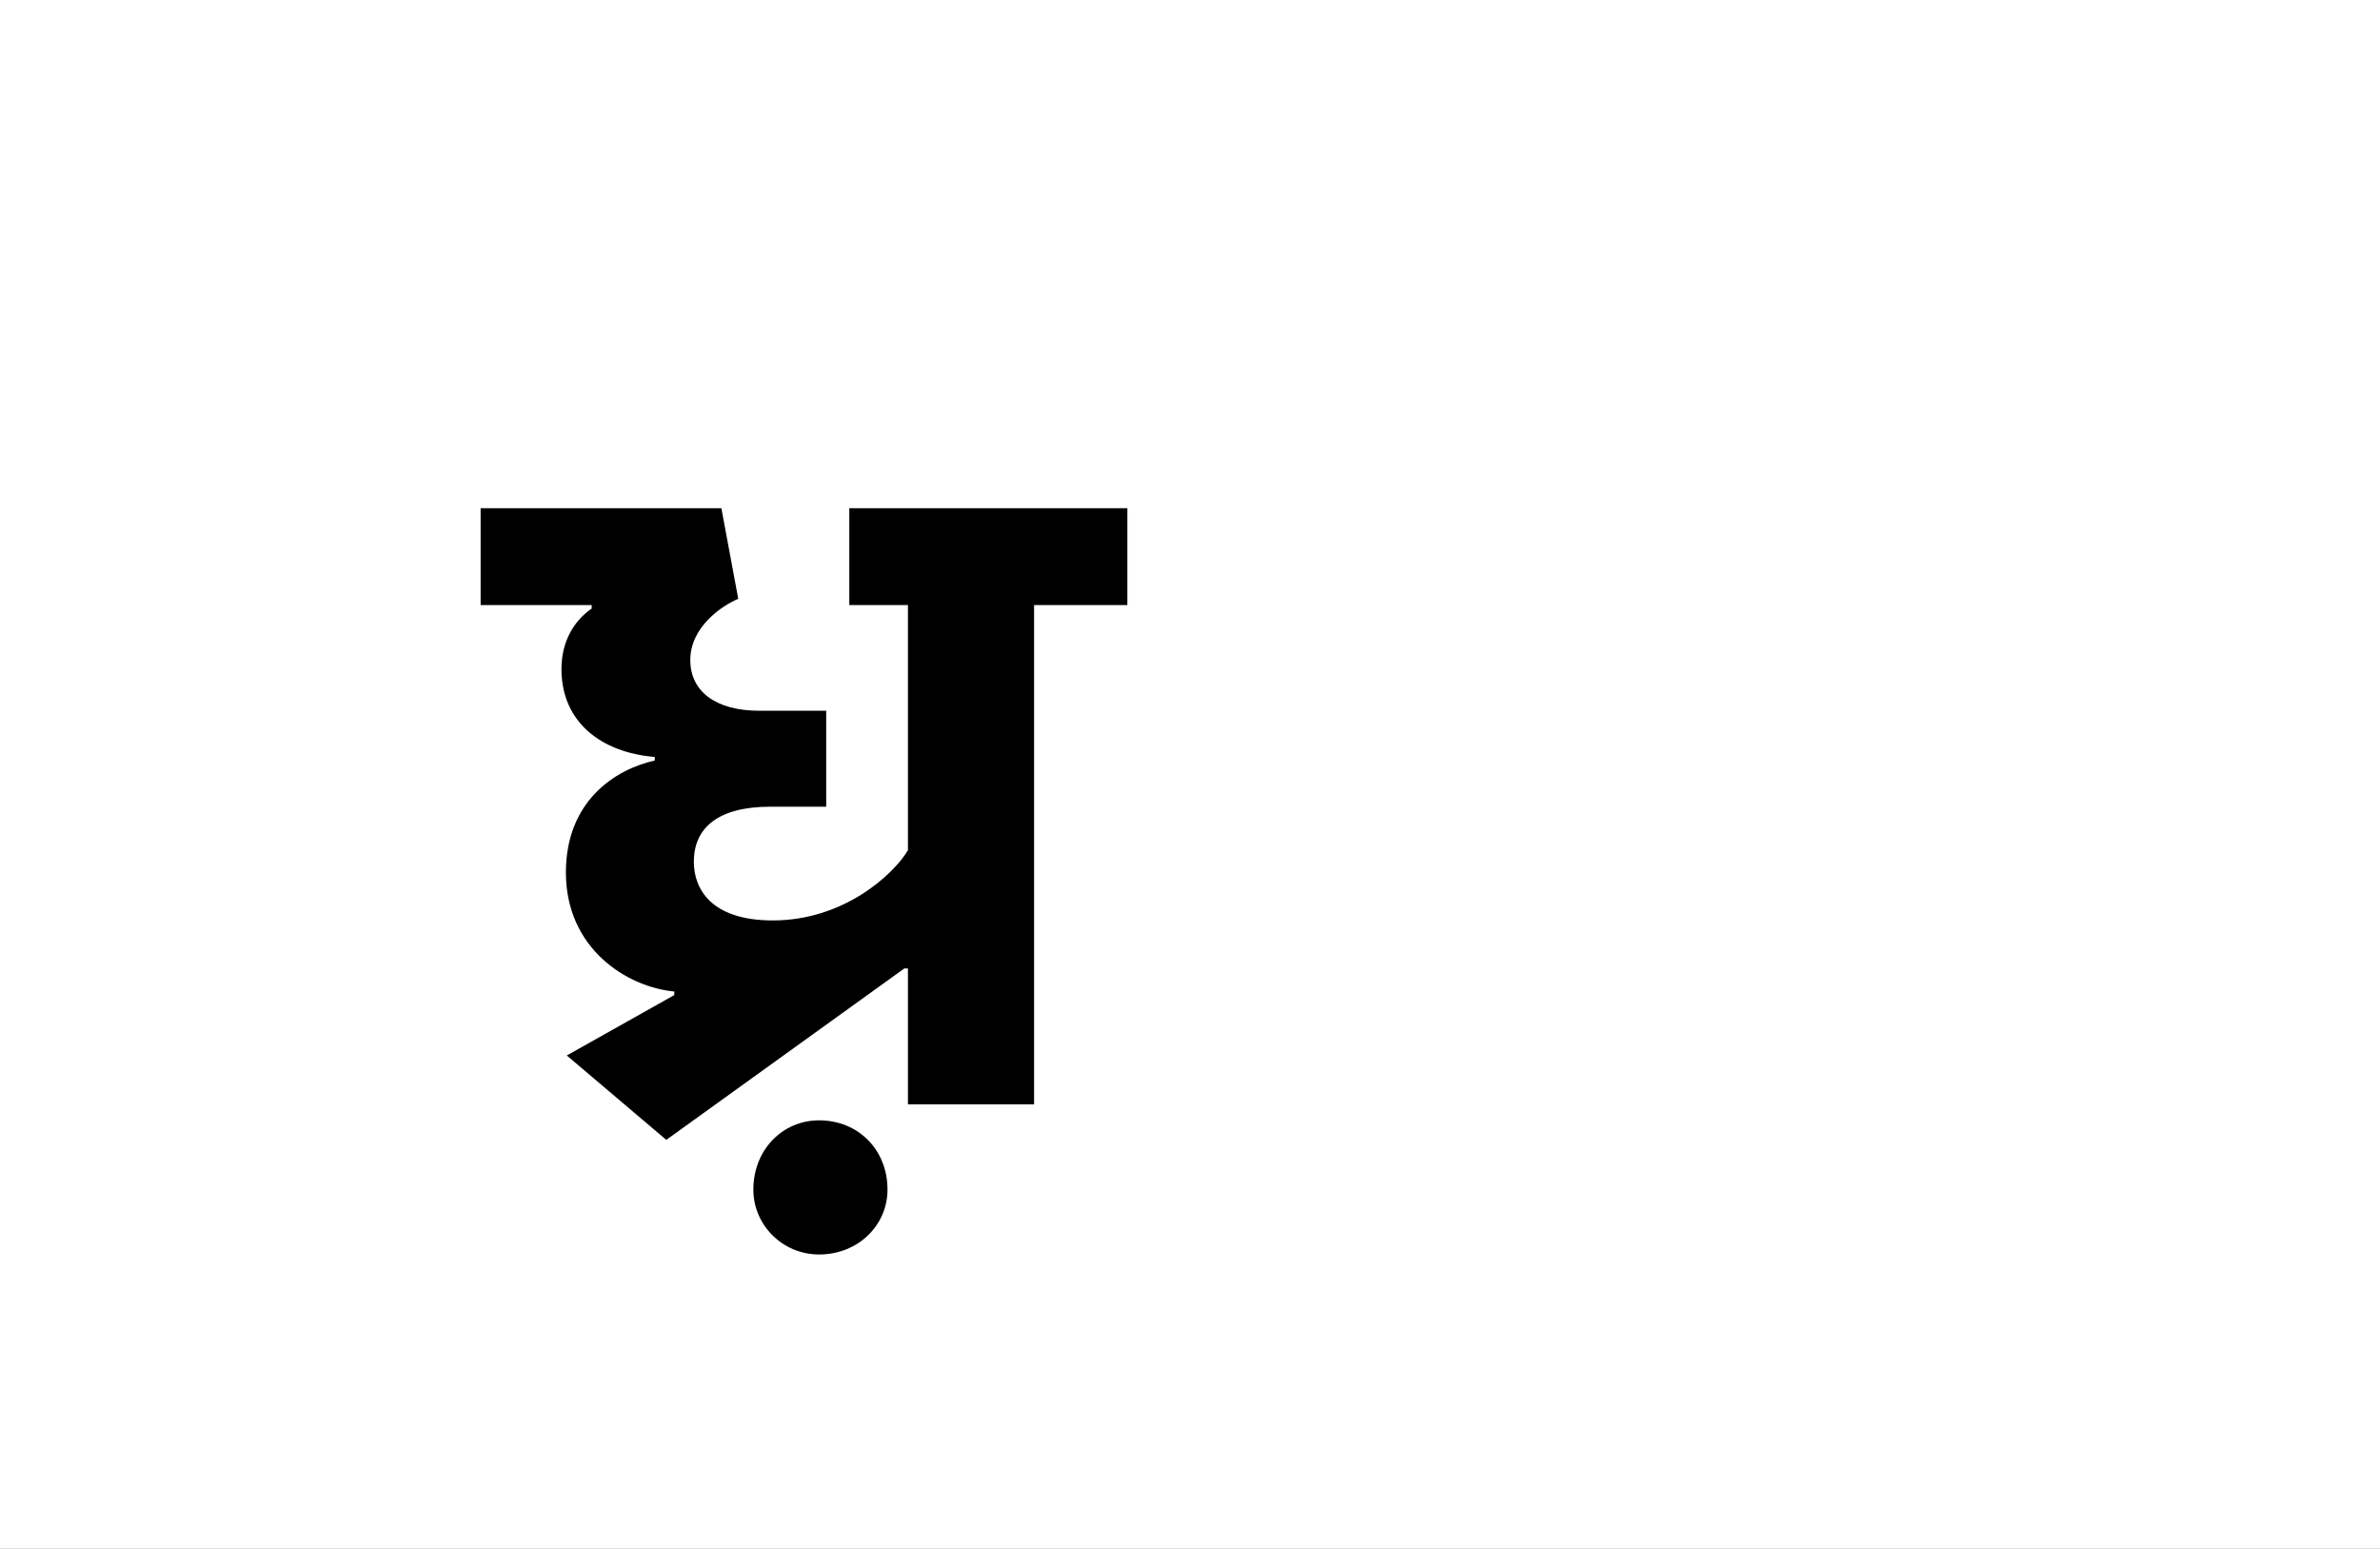<?xml version="1.0" encoding="UTF-8"?>
<svg height="1743" version="1.1" width="2679" xmlns="http://www.w3.org/2000/svg" xmlns:xlink="http://www.w3.org/1999/xlink">
 <rect width="100%" height="100%" fill="#808080" stroke="none"/>
 <path d="M0,0 l2679,0 l0,1743 l-2679,0 Z M0,0" fill="rgb(255,255,255)" transform="matrix(1,0,0,-1,0,1743)"/>
 <path d="M188,127 l0,-4 l-121,-68 l112,-95 l268,193 l4,0 l0,-153 l142,0 l0,562 l105,0 l0,109 l-313,0 l0,-109 l66,0 l0,-276 c-16,-27,-72,-79,-152,-79 c-70,0,-89,36,-89,66 c0,38,27,62,86,62 l63,0 l0,108 l-75,0 c-51,0,-78,23,-78,57 c0,37,35,61,54,69 l-19,102 l-271,0 l0,-109 l125,0 l0,-4 c-19,-13,-34,-36,-34,-68 c0,-60,45,-94,105,-99 l0,-4 c-45,-10,-100,-46,-100,-126 c0,-86,69,-129,122,-134 Z M277,-96 c0,-40,33,-73,74,-73 c44,0,77,33,77,73 c0,45,-33,78,-77,78 c-41,0,-74,-33,-74,-78 Z M277,-96" fill="rgb(0,0,0)" transform="matrix(1,0,0,-1,571,1243)"/>
</svg>